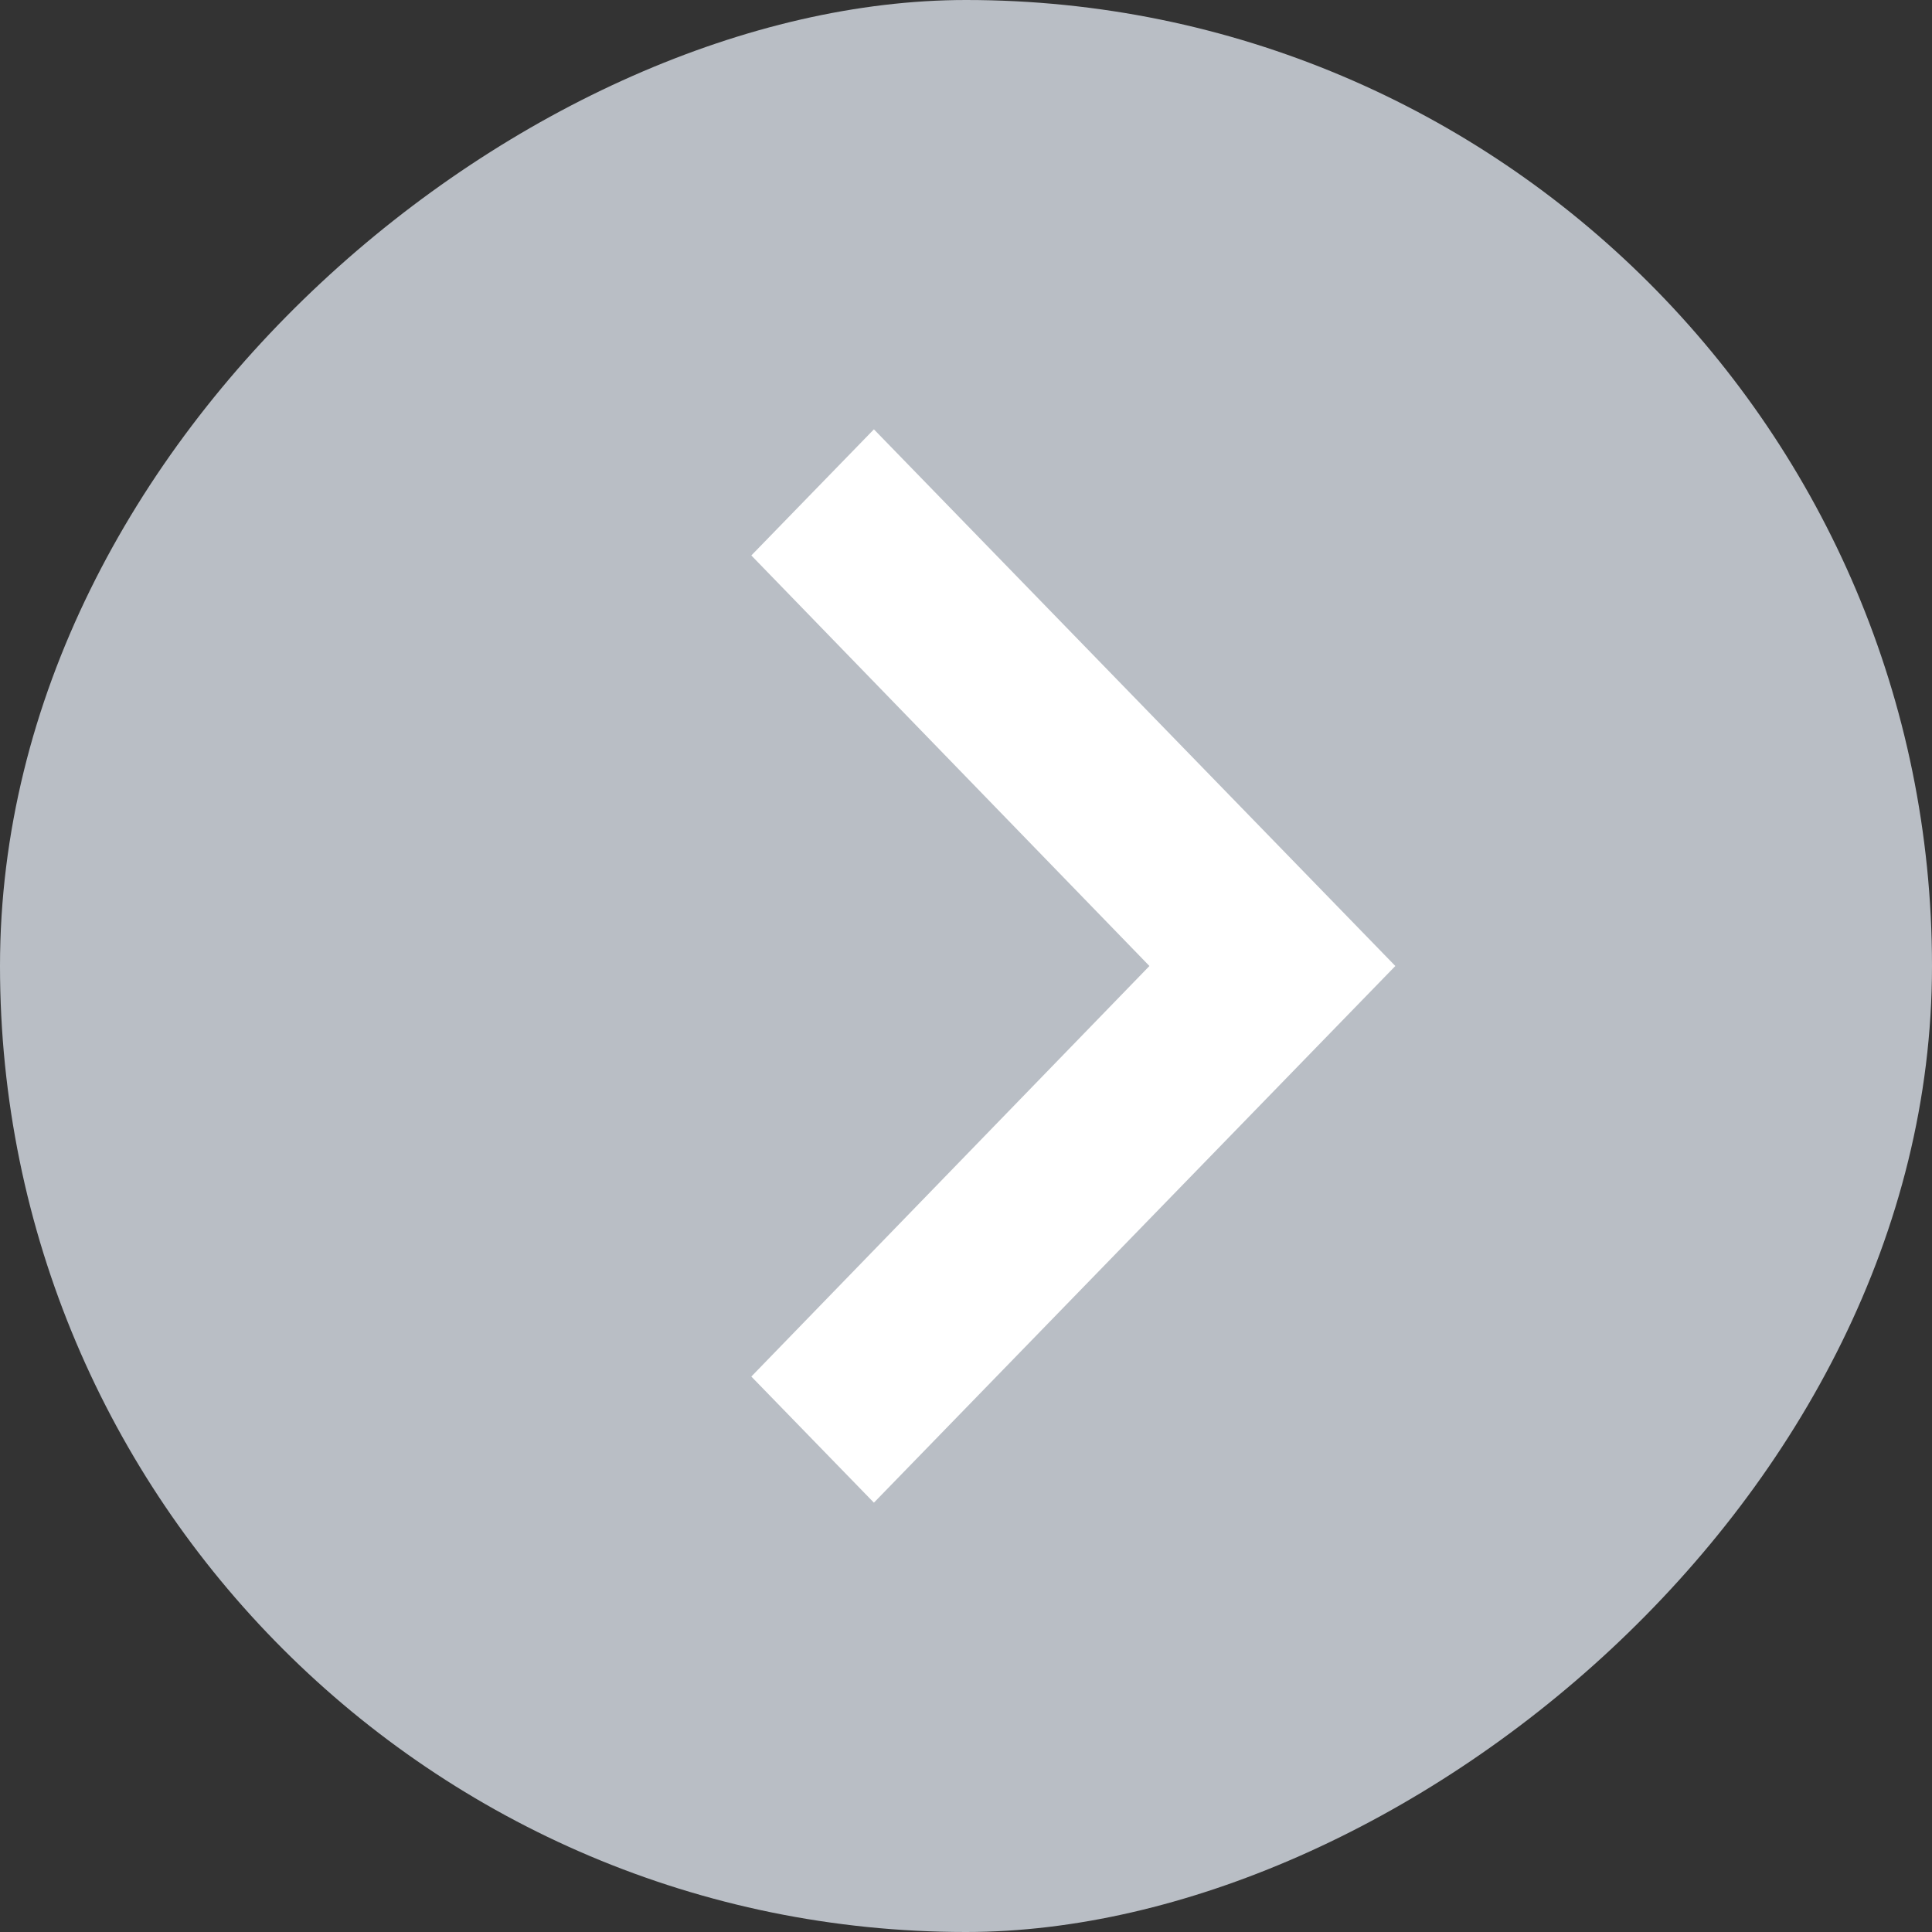 <?xml version="1.0" encoding="UTF-8"?>
<svg width="18px" height="18px" viewBox="0 0 18 18" version="1.1" xmlns="http://www.w3.org/2000/svg" xmlns:xlink="http://www.w3.org/1999/xlink">
    <rect x="0" y="0" width="18" height="18" fill="#333333" stroke="none"/>
    <!-- Generator: Sketch 42 (36781) - http://www.bohemiancoding.com/sketch -->
    <title>ico_circle_arrow_down_fill</title>
    <desc>Created with Sketch.</desc>
    <defs></defs>
    <g id="Page-1" stroke="none" stroke-width="1" fill="none" fill-rule="evenodd">
        <g id="ico_circle_arrow_down_fill">
            <rect id="bubble" fill="#B9BEC5" transform="translate(9, 9) rotate(-90) translate(-9, -9) " x="0" y="0" width="18" height="18" rx="9"></rect>
            <polygon id="arrow" fill="#FFFFFF" transform="translate(10, 9) rotate(-90) translate(-10, -9) " points="6.175 6 10 9.709 13.825 6 15 7.142 10 12 5 7.142"></polygon>
        </g>
    </g>
</svg>